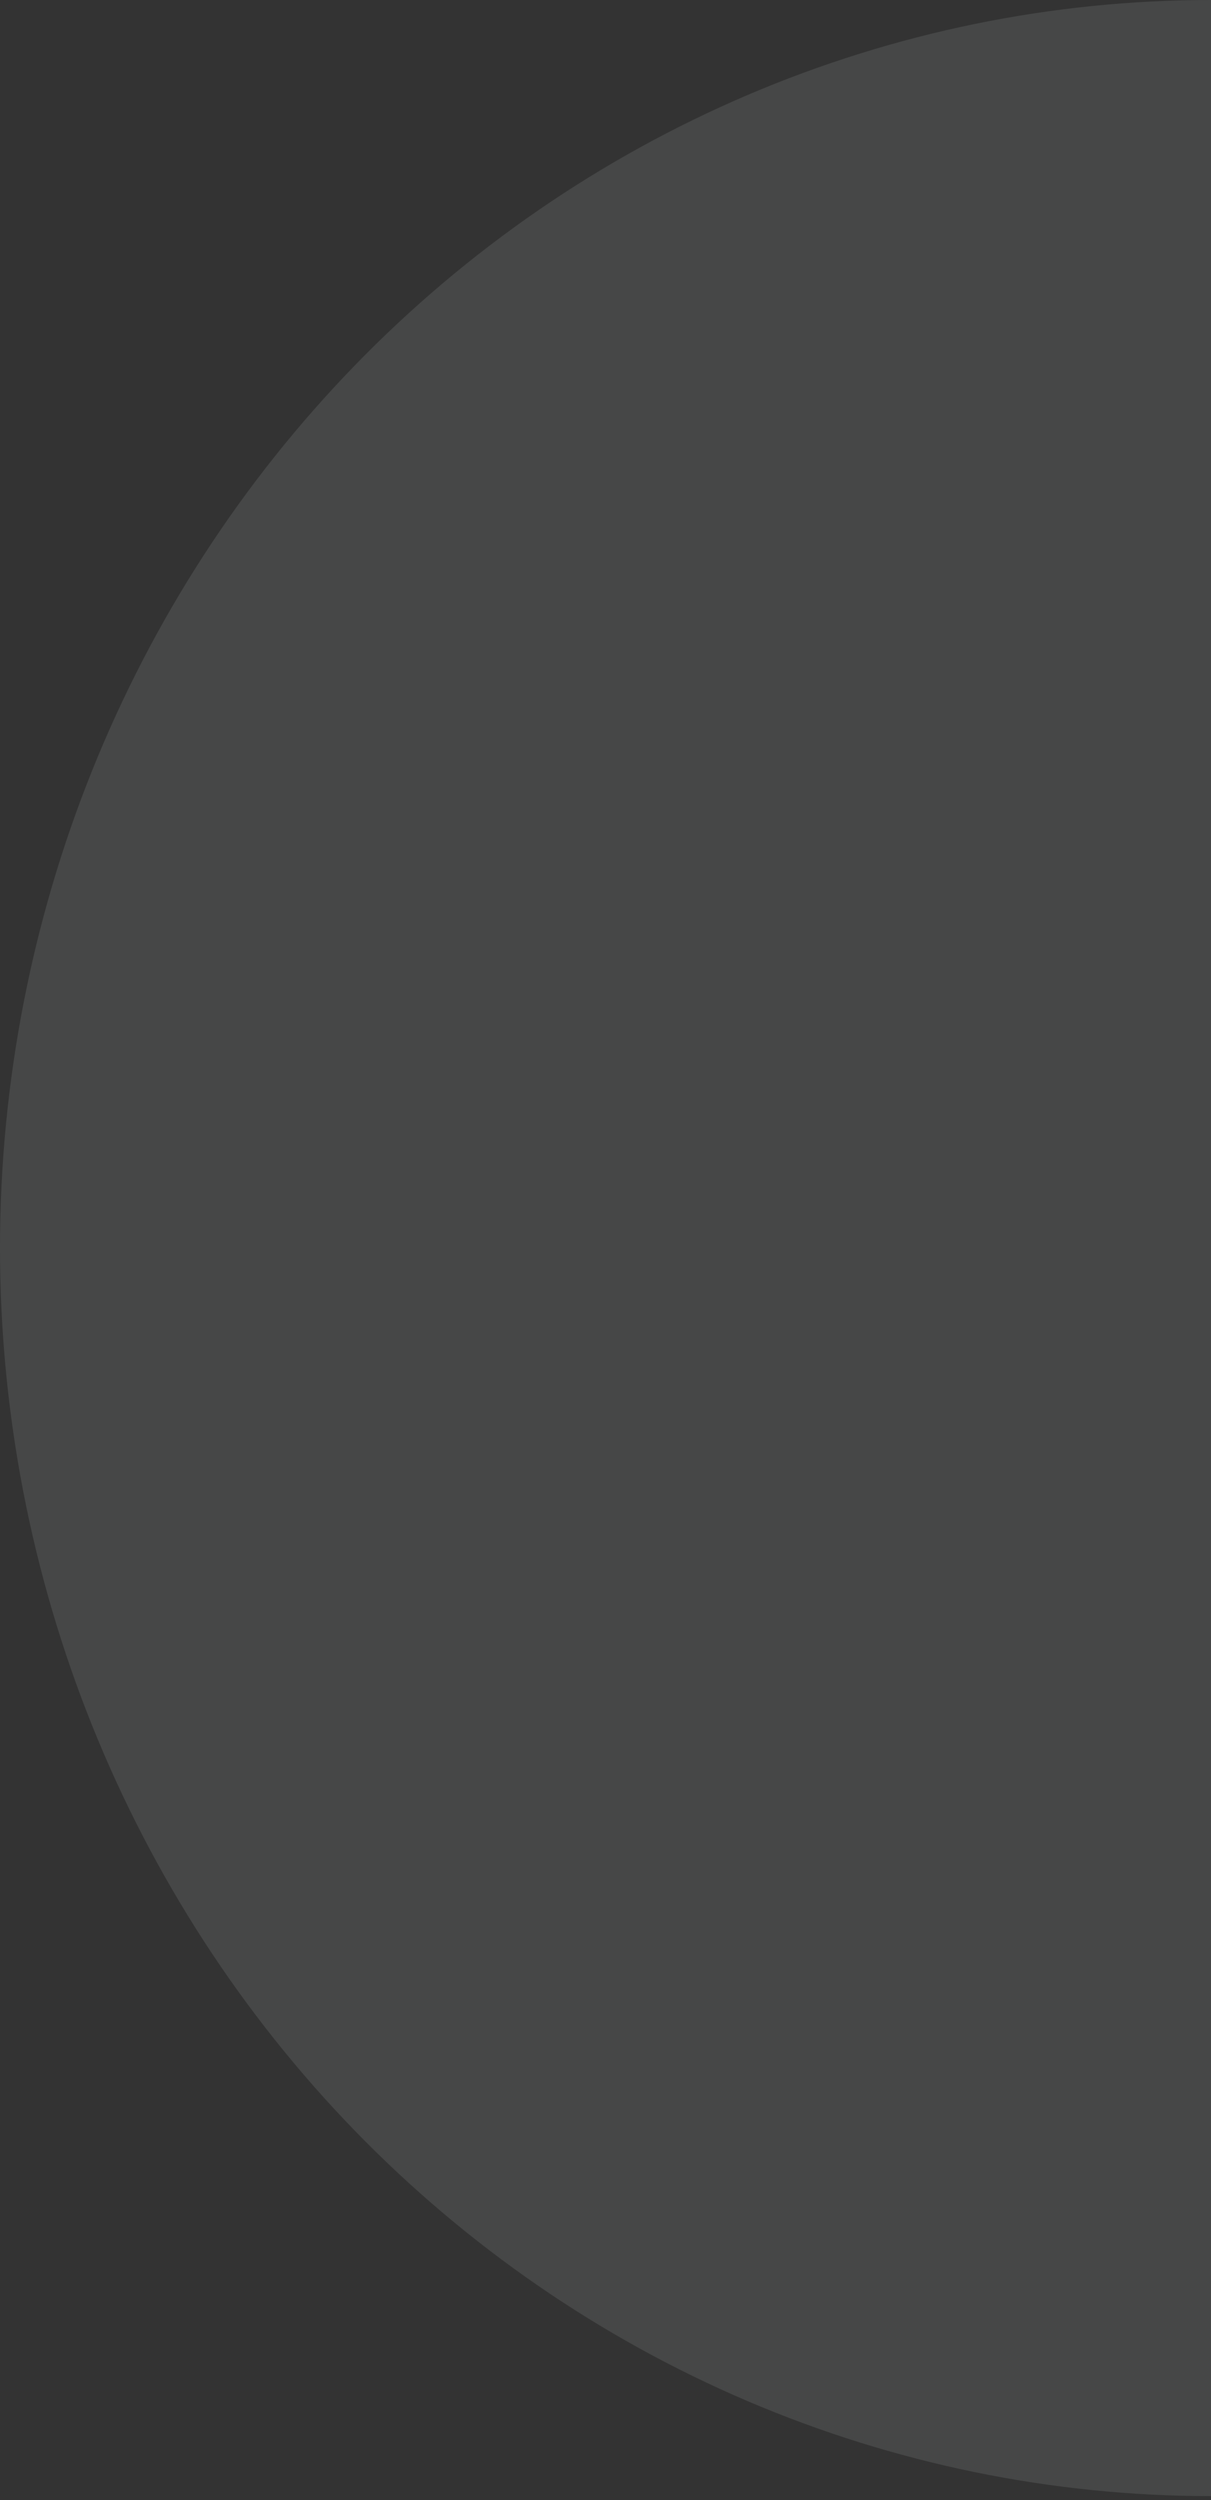 <svg preserveAspectRatio="none" width="100%" height="100%" overflow="visible" style="display: block;" viewBox="0 0 93 192" fill="none" xmlns="http://www.w3.org/2000/svg">
<rect x="0" y="0" width="93" height="192" fill="#333333" stroke="none"/>
<path id="Ellipse 117" opacity="0.1" d="M93 0C80.787 -1.50094e-07 68.694 2.479 57.41 7.296C46.127 12.113 35.875 19.172 27.239 28.073C18.603 36.973 11.753 47.538 7.079 59.167C2.406 70.796 -1.8441e-06 83.259 0 95.845C1.8441e-06 108.432 2.406 120.895 7.079 132.524C11.753 144.152 18.603 154.718 27.239 163.618C35.875 172.518 46.127 179.578 57.41 184.395C68.694 189.212 80.787 191.691 93 191.691L93 95.845V0Z" fill="#F9FAFF"/>
</svg>
